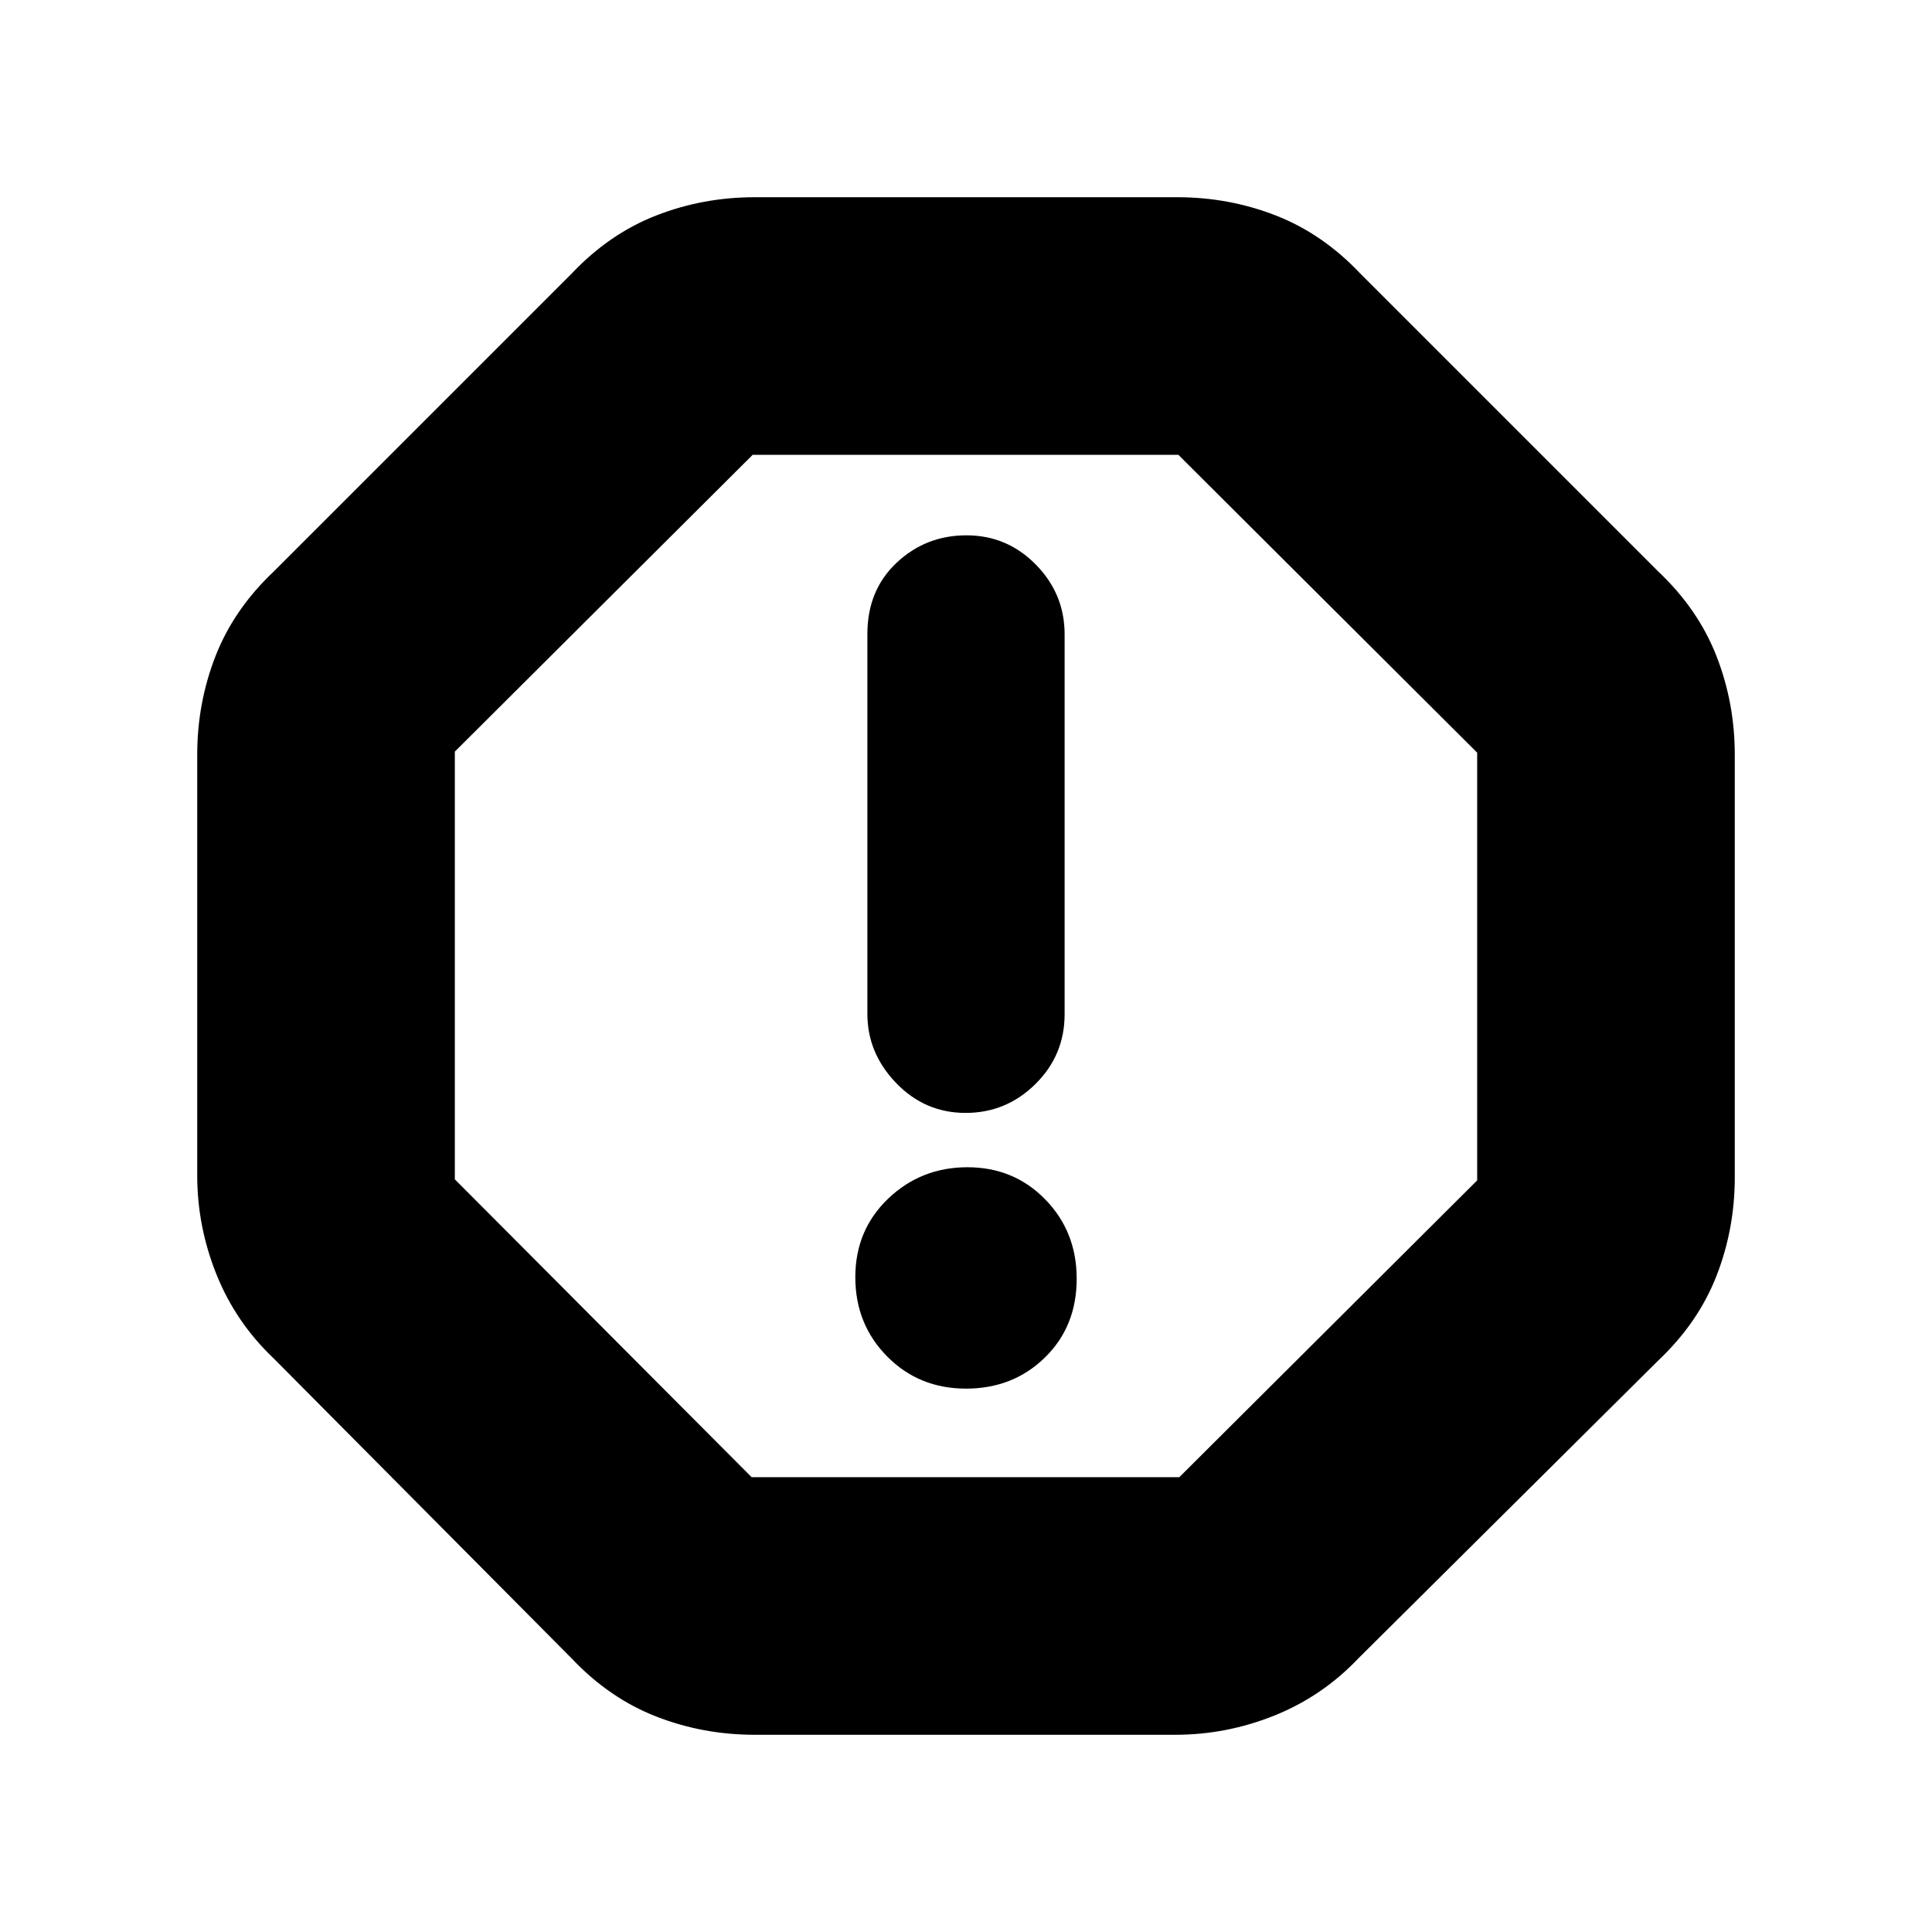 <svg xmlns="http://www.w3.org/2000/svg" height="20" viewBox="0 -960 960 960" width="20"><path d="M480-270q23.38 0 39.19-15.43Q535-300.85 535-324.61 535-348 519.39-364t-38.69-16q-23.07 0-39.39 15.61-16.31 15.62-16.31 39Q425-302 440.81-286q15.82 16 39.19 16Zm-.21-137q20.21 0 34.71-14.35T529-456v-188.83q0-20.07-14.29-34.62Q500.42-694 480.21-694t-34.71 13.65Q431-666.7 431-645v188.83q0 19.47 14.29 34.32Q459.58-407 479.79-407ZM375-98q-25.7 0-48.98-9.09Q302.73-116.17 284-136L136-285q-18.87-17.91-28.43-41.72Q98-350.53 98-376v-209q0-25.7 9.09-48.98Q116.17-657.27 136-676l148-148q18.73-19.83 42.02-28.91Q349.3-862 375-862h210q25.7 0 48.98 9.09Q657.27-843.83 676-824l148 148q19.83 18.73 28.91 42.02Q862-610.7 862-585v210q0 25.7-9.09 48.98Q843.83-302.73 824-284L675-136q-17.91 18.87-41.72 28.43Q609.47-98 584-98H375Zm-1.53-128H586l148-147.47V-586L585.53-734H374L226-586.53V-374l147.47 148ZM480-480Z"/></svg>